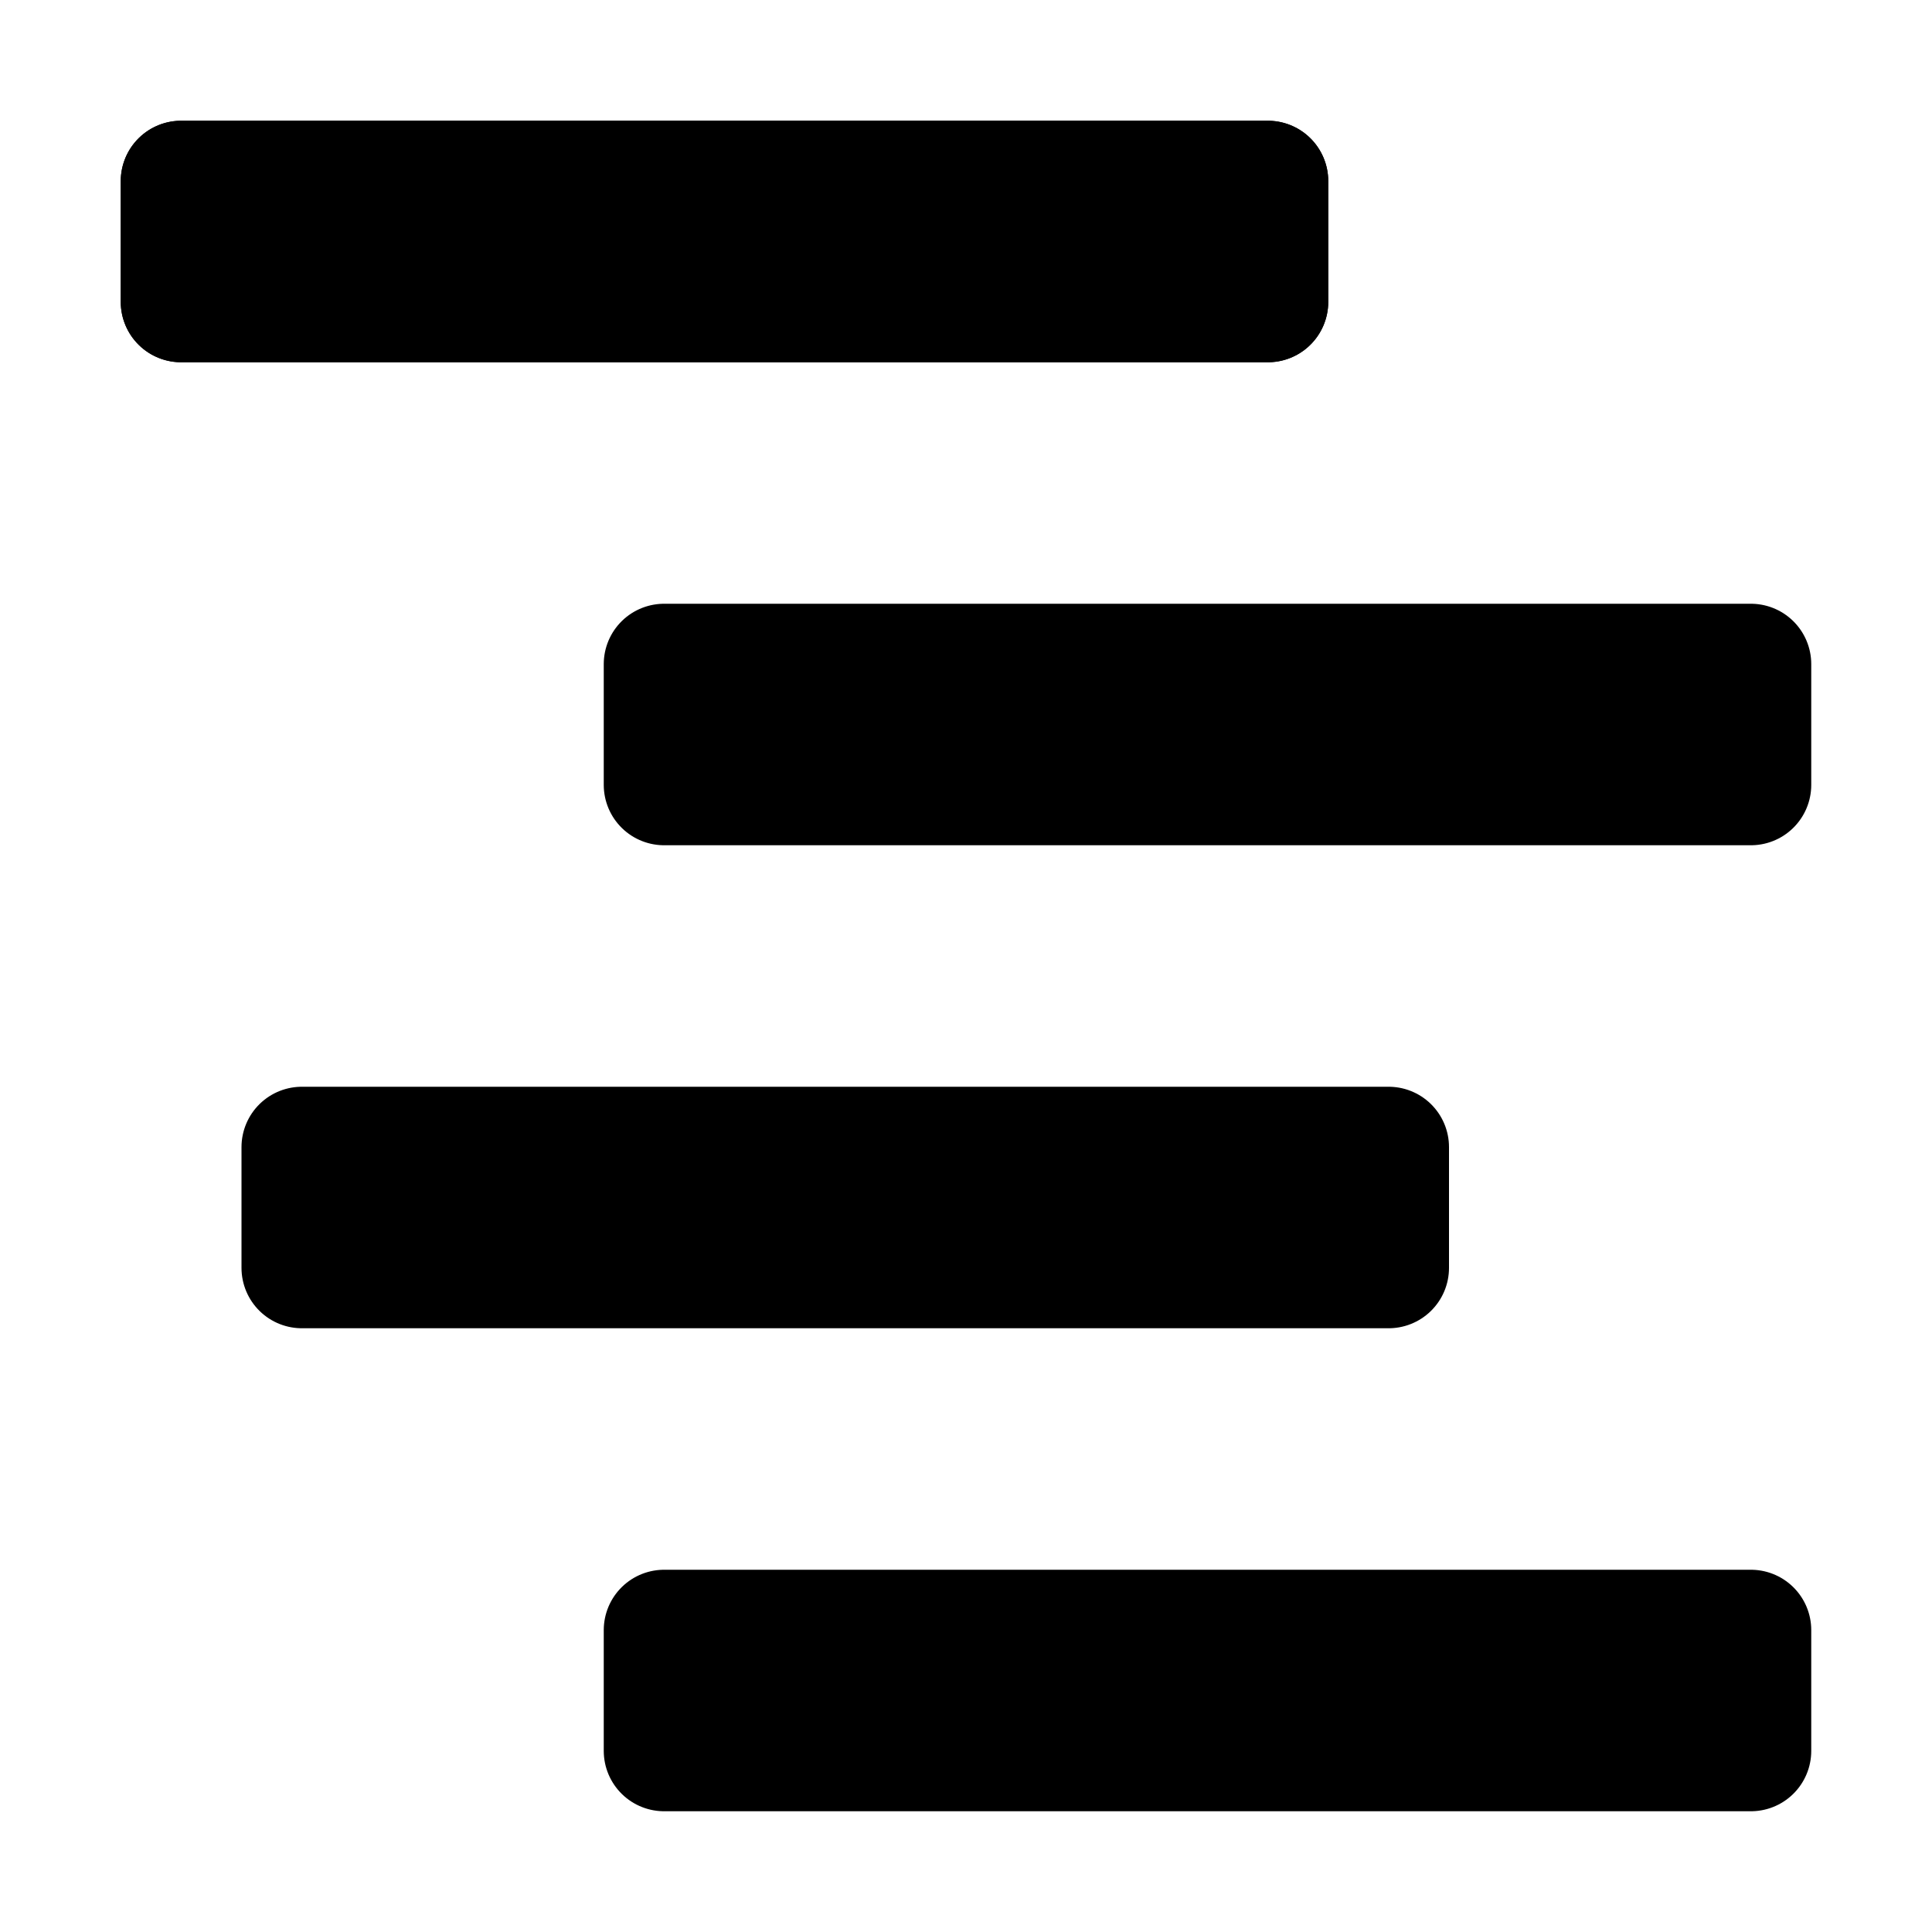 <?xml version="1.0" encoding="UTF-8" standalone="no"?>
<svg
   height="16"
   width="16"
   version="1.1"
   id="svg5"
   sodipodi:docname="vcs-diff.svg"
   inkscape:version="1.1.2 (0a00cf5339, 2022-02-04, custom)"
   xmlns:inkscape="http://www.inkscape.org/namespaces/inkscape"
   xmlns:sodipodi="http://sodipodi.sourceforge.net/DTD/sodipodi-0.dtd"
   xmlns="http://www.w3.org/2000/svg"
   xmlns:svg="http://www.w3.org/2000/svg">
  <defs
     id="defs7" />
  <sodipodi:namedview
     id="namedview1"
     showgrid="true"
     pagecolor="#505050"
     bordercolor="#eeeeee"
     borderopacity="1"
     inkscape:pageshadow="0"
     inkscape:pageopacity="0"
     inkscape:pagecheckerboard="0"
     inkscape:zoom="56.1875"
     inkscape:cx="8"
     inkscape:cy="7.9911012"
     inkscape:window-width="2560"
     inkscape:window-height="1403"
     inkscape:window-x="0"
     inkscape:window-y="0"
     inkscape:window-maximized="1"
     inkscape:current-layer="svg5">
    <inkscape:grid
       type="xygrid"
       id="grid1px"
       empspacing="4" />
    <inkscape:grid
       type="xygrid"
       id="grid1pxdot"
       empspacing="1"
       dotted="true"
       originy="0.5"
       originx="0.5" />
  </sodipodi:namedview>
  <rect
     style="fill:#000000;fill-opacity:1;stroke:#000000;stroke-linecap:round;stroke-linejoin:round;stop-color:#000000"
     id="rect846"
     width="9"
     height="1"
     x="1.5"
     y="1.5" />
  <rect
     style="fill:#000000;fill-opacity:1;stroke:#000000;stroke-width:1;stroke-linecap:round;stroke-linejoin:round;stop-color:#000000"
     id="rect1022"
     width="9"
     height="1"
     x="1.5"
     y="1.5" />
  <rect
     style="fill:#000000;fill-opacity:1;stroke:#000000;stroke-width:1;stroke-linecap:round;stroke-linejoin:round;stop-color:#000000"
     id="rect1106"
     width="9"
     height="1"
     x="5.5"
     y="5.5" />
  <rect
     style="fill:#000000;fill-opacity:1;stroke:#000000;stroke-width:1;stroke-linecap:round;stroke-linejoin:round;stop-color:#000000"
     id="rect1108"
     width="9"
     height="1"
     x="2.5"
     y="9.5" />
  <rect
     style="fill:#000000;fill-opacity:1;stroke:#000000;stroke-width:1;stroke-linecap:round;stroke-linejoin:round;stop-color:#000000"
     id="rect1110"
     width="9"
     height="1"
     x="5.5"
     y="13.5" />
</svg>
